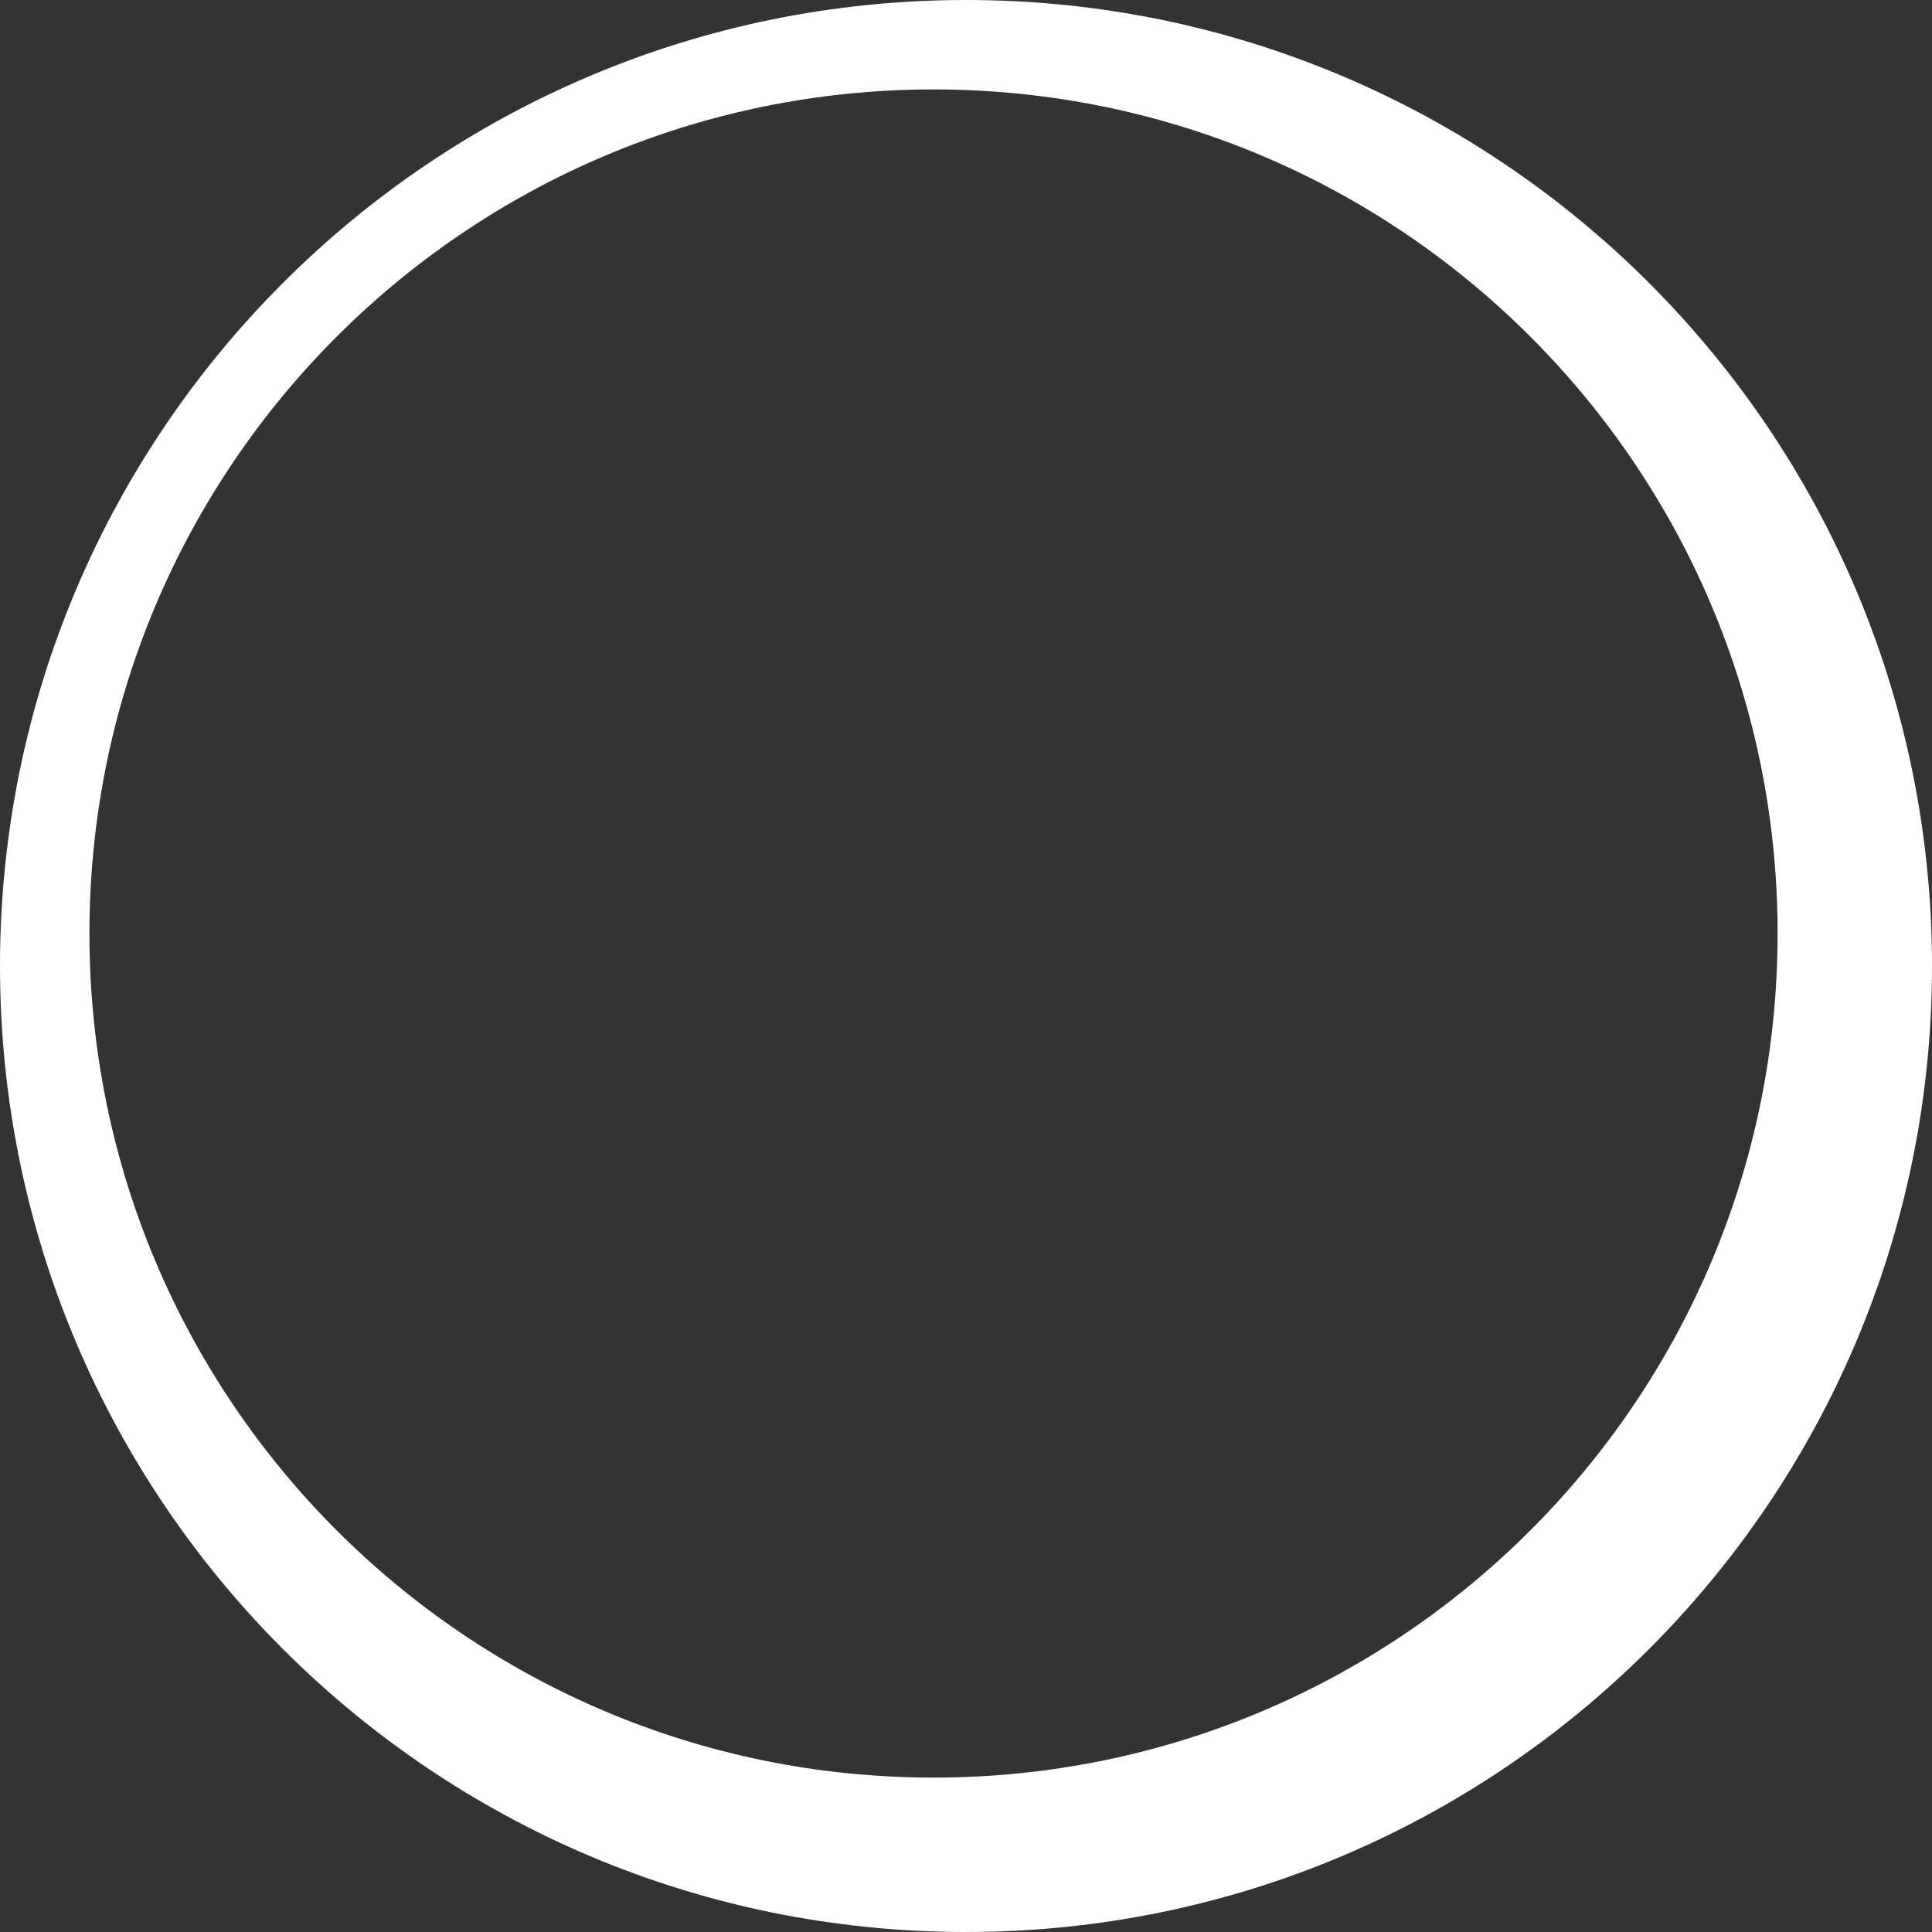 <svg width="103" height="103" viewBox="0 0 103 103" fill="none" xmlns="http://www.w3.org/2000/svg">
<rect x="0" y="0" width="103" height="103" fill="#333333" stroke="none"/>
<path fill-rule="evenodd" clip-rule="evenodd" d="M51.5 103C79.943 103 103 79.943 103 51.5C103 23.057 79.943 0 51.5 0C23.057 0 0 23.057 0 51.5C0 79.943 23.057 103 51.5 103ZM49.768 94.768C74.621 94.768 94.768 74.621 94.768 49.768C94.768 24.916 74.621 4.768 49.768 4.768C24.915 4.768 4.768 24.916 4.768 49.768C4.768 74.621 24.915 94.768 49.768 94.768Z" fill="white"/>
</svg>
